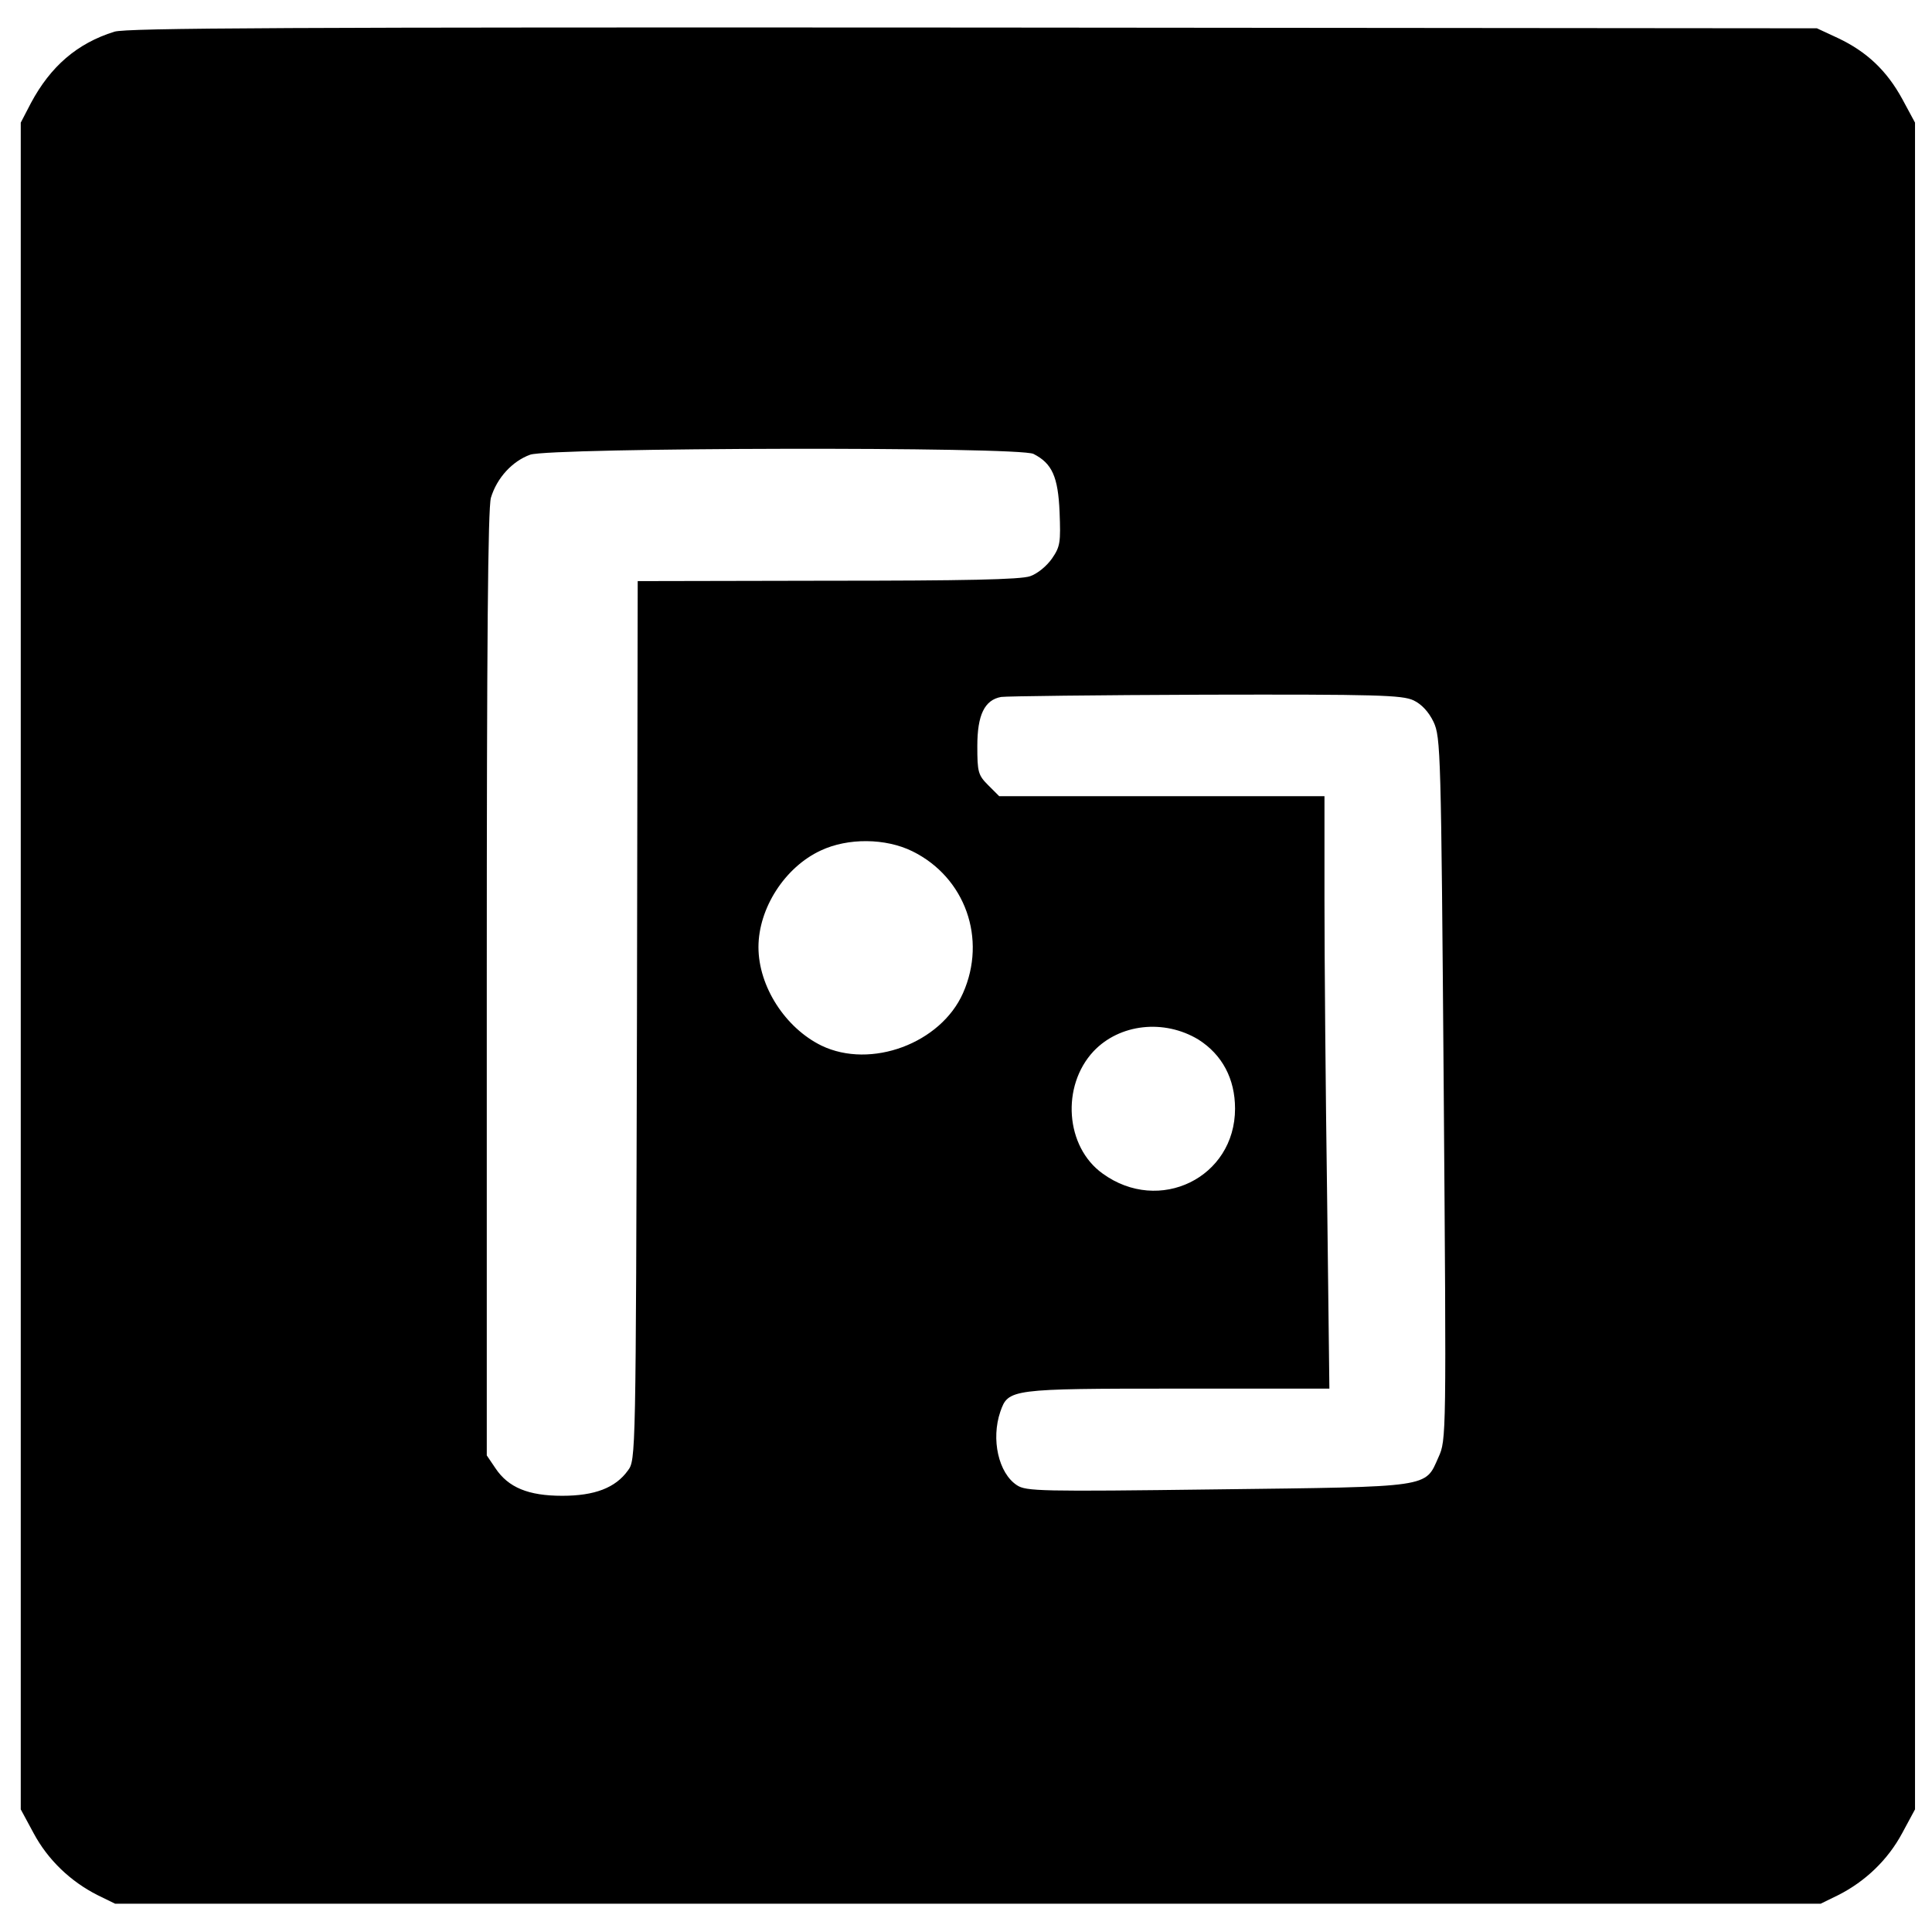 <?xml version="1.0" standalone="no"?>
<!DOCTYPE svg PUBLIC "-//W3C//DTD SVG 20010904//EN"
 "http://www.w3.org/TR/2001/REC-SVG-20010904/DTD/svg10.dtd">
<svg version="1.0" xmlns="http://www.w3.org/2000/svg"
 width="512pt" height="512pt" viewBox="0 0 512 512"
 preserveAspectRatio="xMidYMid meet">
<g transform="translate(0,512) scale(0.1,-0.1)"
fill="#000000" stroke="none">
<path d="M303 5036 c-99 -31 -169 -92 -221 -189 l-27 -52 0 -2235 0 -2235 34
-63 c38 -71 98 -128 169 -164 l47 -23 2260 0 2260 0 47 23 c71 36 131 93 169
164 l34 63 0 2235 0 2235 -34 63 c-41 75 -94 125 -170 161 l-56 26 -2235 2
c-1829 1 -2243 -1 -2277 -11z m2436 -1119 c49 -25 65 -60 69 -154 3 -80 2 -91
-20 -123 -14 -20 -38 -40 -58 -47 -25 -9 -175 -12 -537 -12 l-503 -1 -2 -1164
c-3 -1159 -3 -1165 -24 -1193 -33 -46 -88 -67 -174 -67 -90 0 -143 22 -177 73
l-23 34 0 1250 c0 911 3 1260 11 1288 16 53 57 97 104 114 55 19 1297 22 1334
2z m1007 -653 c21 -10 40 -30 53 -57 19 -41 20 -75 27 -972 7 -924 7 -931 -14
-977 -36 -81 -15 -78 -587 -85 -468 -6 -506 -5 -530 11 -49 32 -69 122 -44
195 21 60 26 61 470 61 l402 0 -6 508 c-4 279 -7 632 -7 785 l0 277 -431 0
-431 0 -29 29 c-27 27 -29 35 -29 104 0 82 19 122 63 130 12 2 255 5 540 6
456 1 523 -1 553 -15z m-1328 -400 c140 -69 198 -232 134 -376 -59 -133 -244
-202 -375 -139 -96 47 -167 157 -167 261 0 103 70 212 165 256 72 34 172 33
243 -2z m758 -499 c63 -40 97 -104 97 -183 0 -183 -201 -281 -351 -172 -99 71
-110 232 -24 324 69 73 187 86 278 31z"/>
</g>
</svg>
